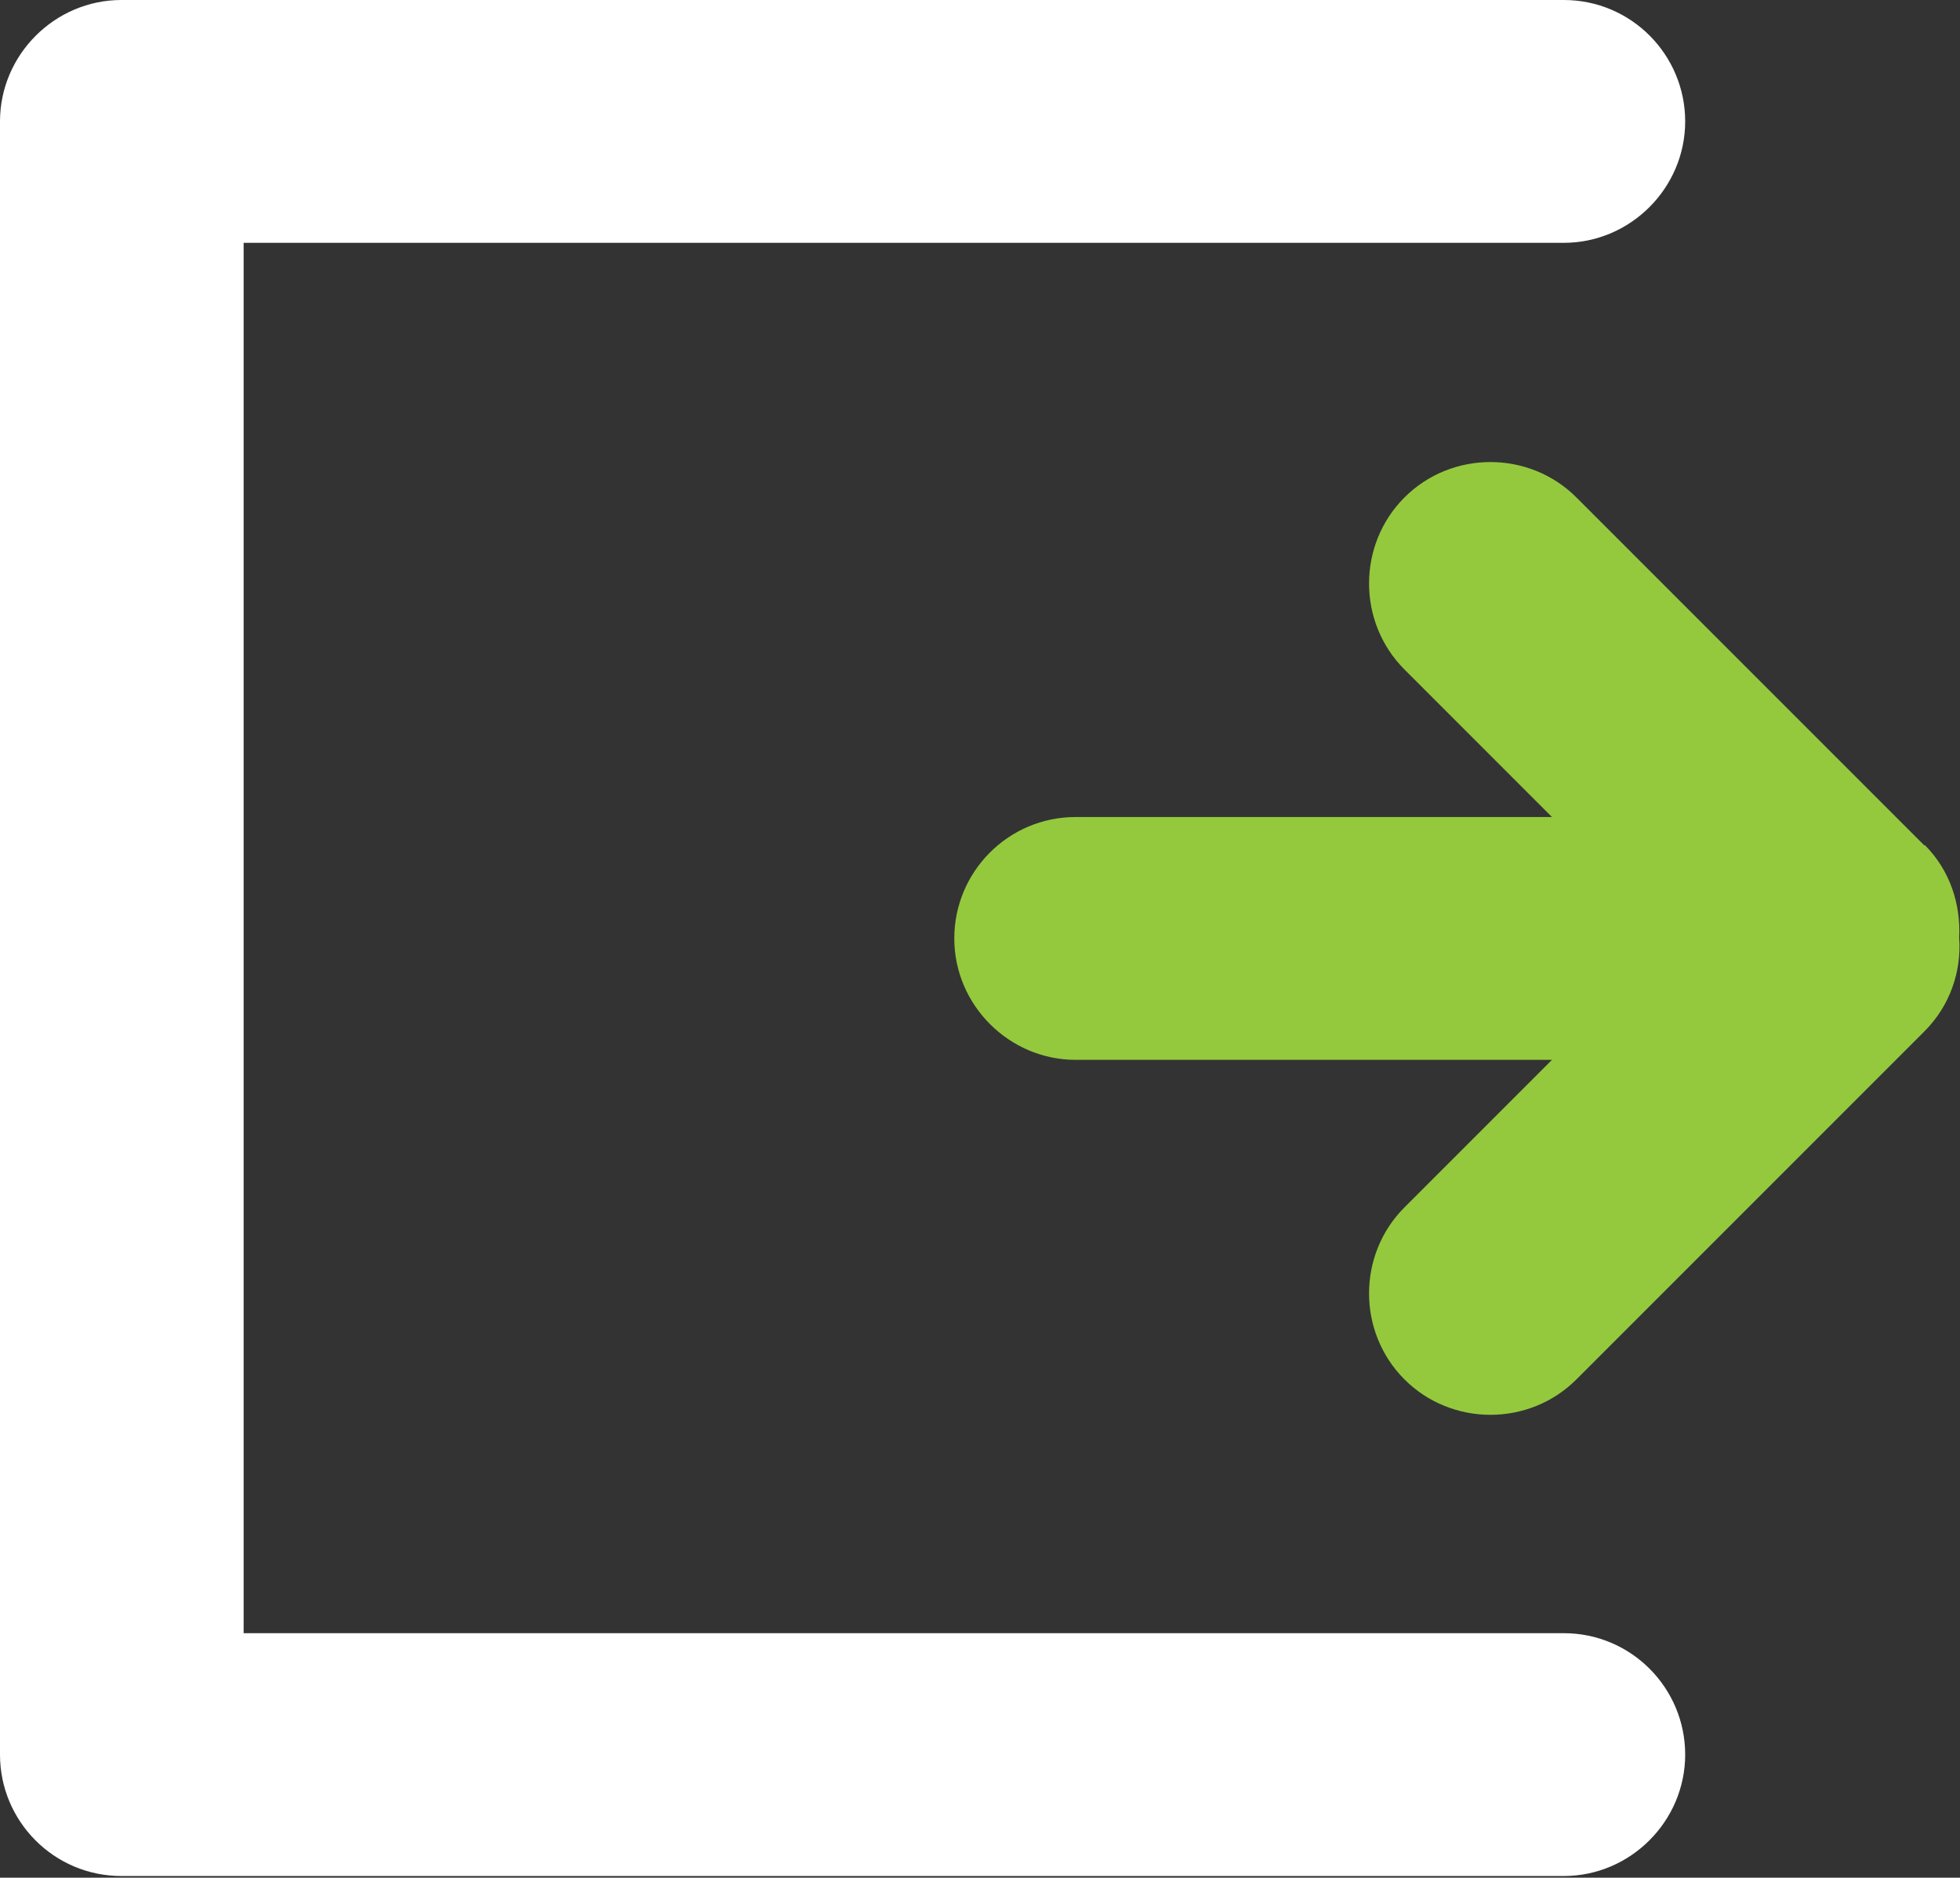 <?xml version="1.0" encoding="UTF-8"?>
<svg id="Layer_2" data-name="Layer 2" xmlns="http://www.w3.org/2000/svg" viewBox="0 0 23.25 22.27">
  <rect x="0" y="0" width="23.25" height="22.27" fill="#333333" stroke="none"/>
  <defs>
    <style>
      .cls-1 {
        fill: #94c93d;
      }

      .cls-1, .cls-2 {
        stroke-width: 0px;
      }

      .cls-2 {
        fill: #fff;
      }
    </style>
  </defs>
  <g id="Layer_1-2" data-name="Layer 1">
    <g>
      <path class="cls-1" d="M22.83,10.03l-4.13-4.13c-.56-.56-1.48-.56-2.04,0s-.56,1.48,0,2.04l1.75,1.75h-5.65c-.8,0-1.44.65-1.44,1.44s.65,1.44,1.44,1.44h5.65l-1.75,1.75c-.56.56-.56,1.48,0,2.04.28.28.65.42,1.02.42s.74-.14,1.02-.42l4.13-4.13c.3-.3.44-.71.41-1.11.02-.4-.11-.8-.41-1.1Z"/>
      <path class="cls-2" d="M1.44,0h17.11c.8,0,1.44.65,1.44,1.44s-.65,1.44-1.44,1.44H2.89v16.49h15.66c.8,0,1.44.65,1.44,1.44s-.65,1.44-1.44,1.44H1.44c-.8,0-1.44-.65-1.44-1.44V1.44C0,.65.65,0,1.44,0Z"/>
    </g>
  </g>
</svg>
